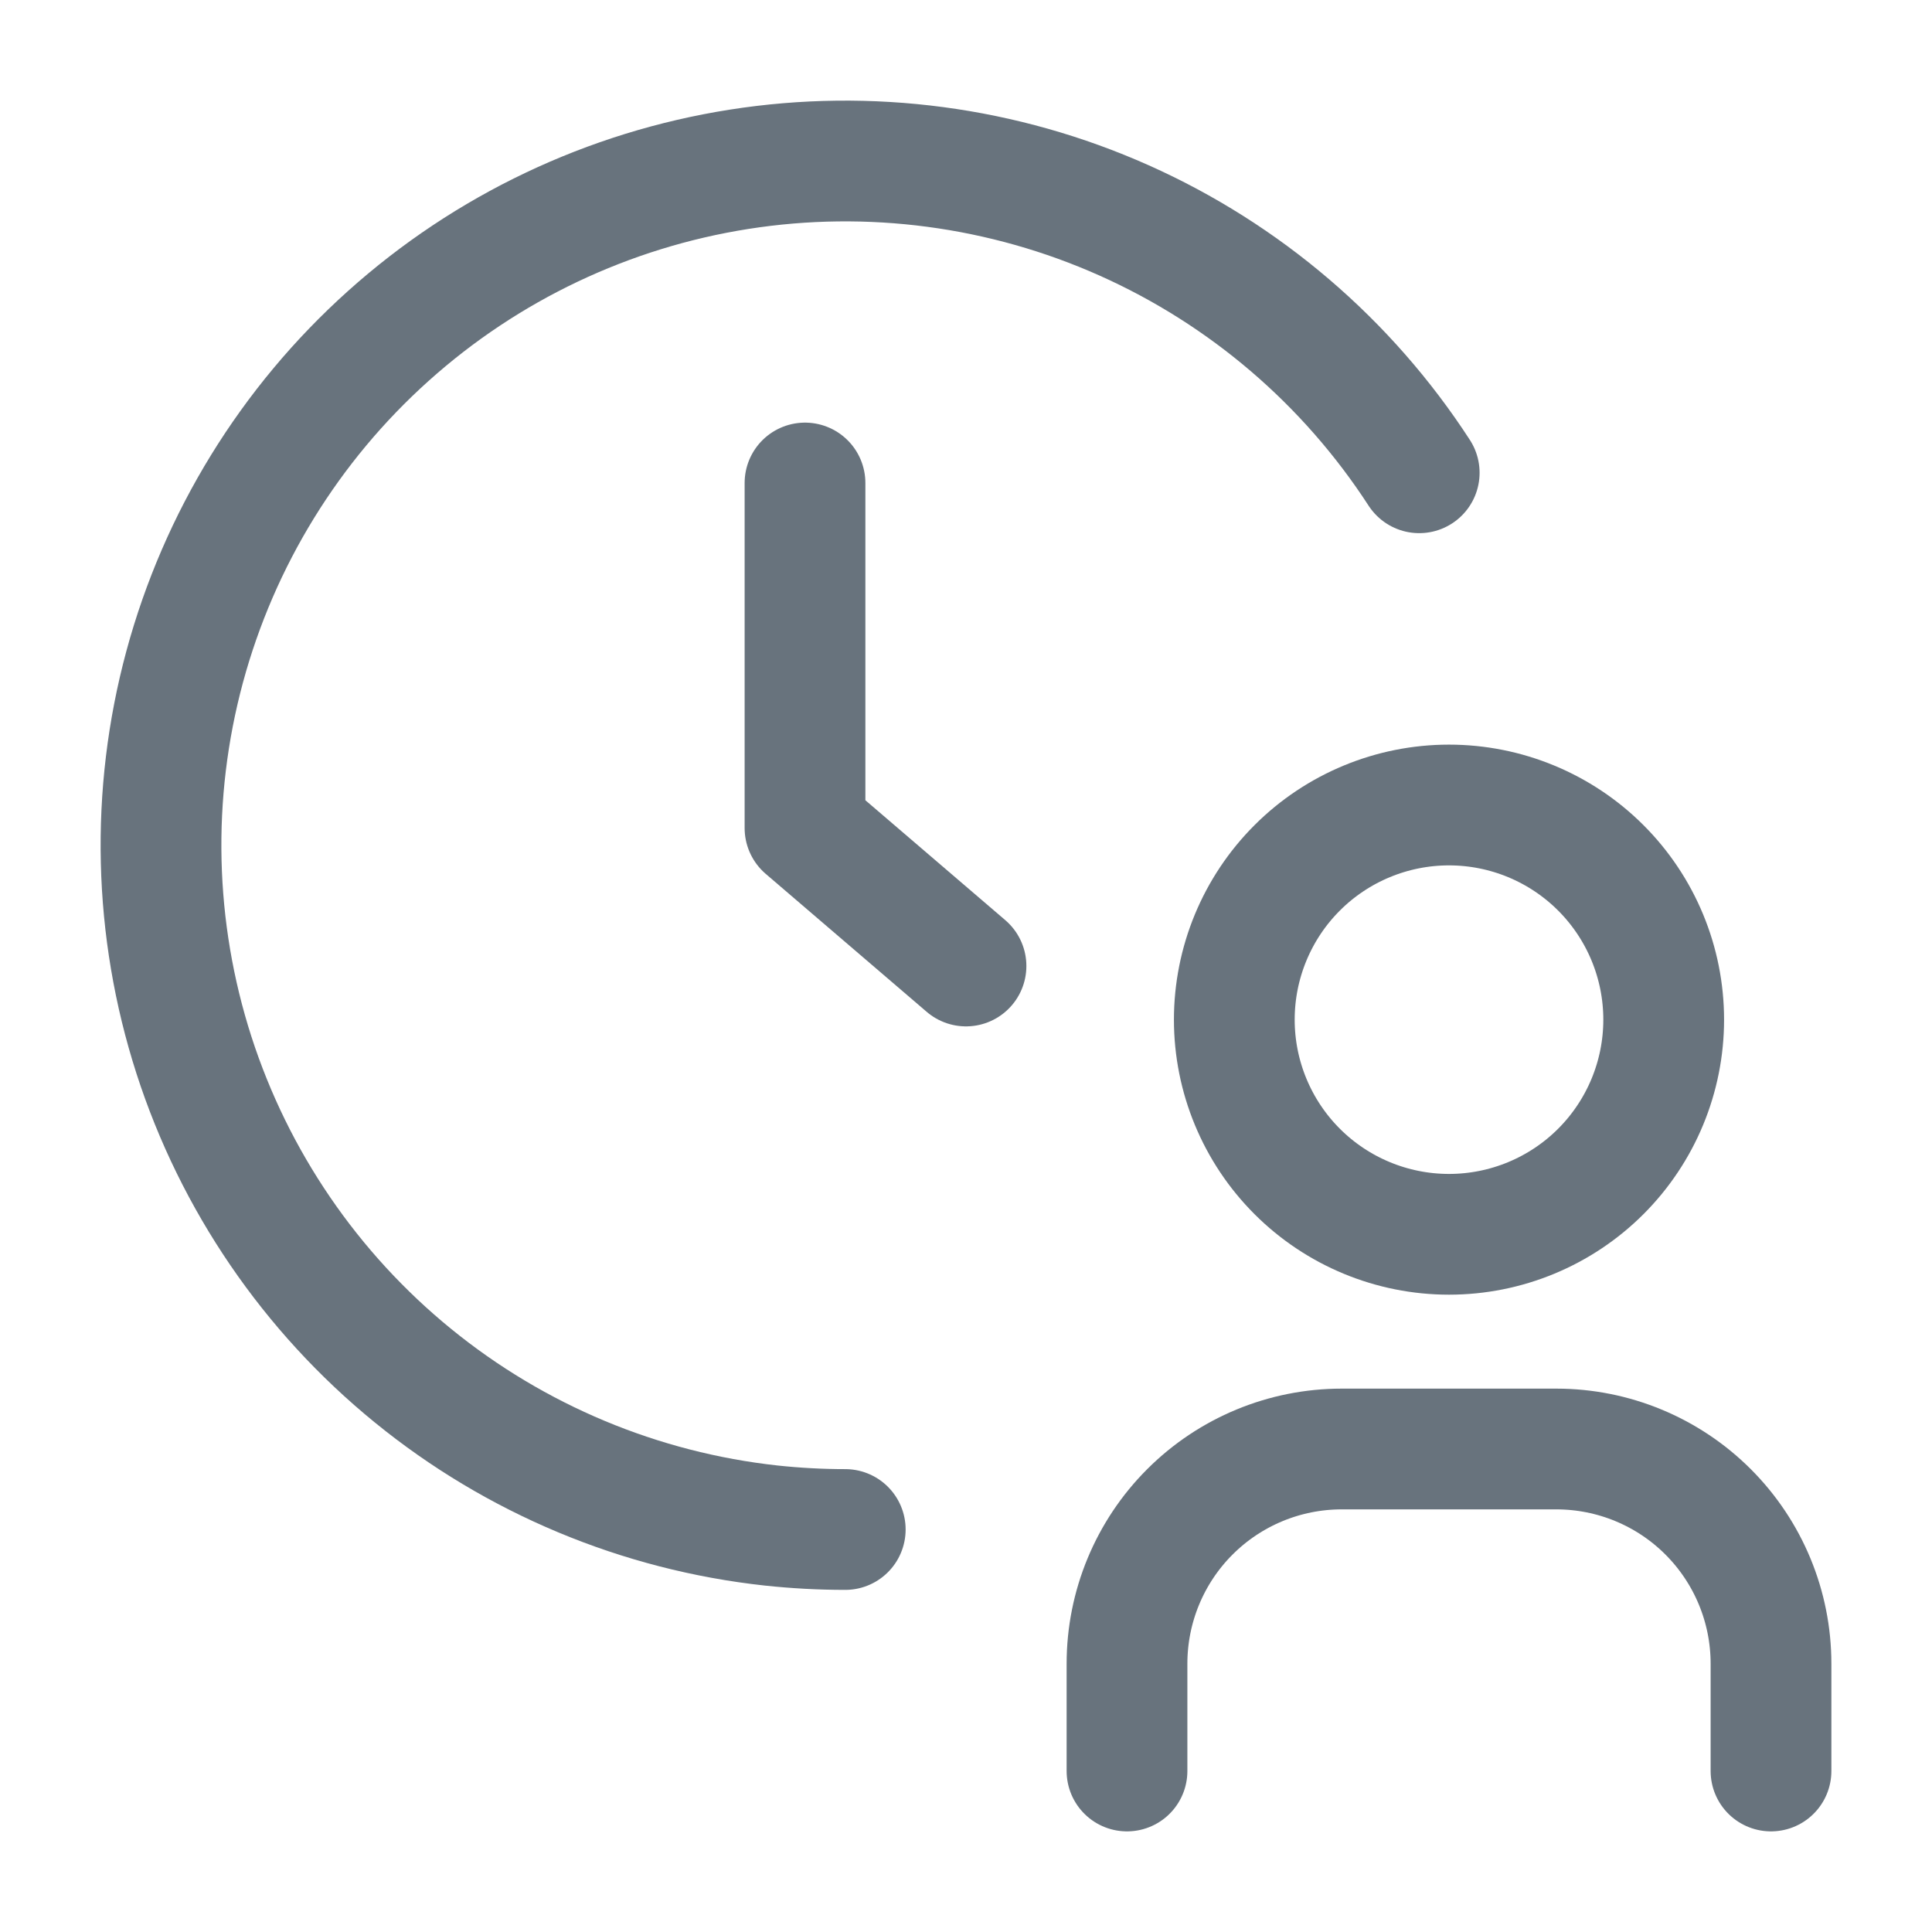 <svg width="24" height="24" viewBox="0 0 24 24" fill="none" xmlns="http://www.w3.org/2000/svg">
<g clip-path="url(#clip0_7295_594)">
<path d="M17.63 5.873C16.737 4.496 15.463 3.407 13.964 2.738C12.464 2.069 10.803 1.848 9.181 2.103C7.559 2.358 6.045 3.077 4.823 4.174C3.601 5.27 2.723 6.697 2.294 8.283C1.866 9.868 1.906 11.543 2.409 13.106C2.913 14.669 3.858 16.053 5.131 17.09C6.404 18.127 7.95 18.773 9.582 18.951C9.884 18.983 10.19 19 10.5 19" stroke="#68737D" stroke-width="1.5" stroke-linecap="round" stroke-linejoin="round"/>
<path d="M10 6V10.286L12 12" stroke="#68737D" stroke-width="1.5" stroke-linecap="round" stroke-linejoin="round"/>
<path d="M14 22V20.667C14 19.959 14.281 19.281 14.781 18.781C15.281 18.281 15.959 18 16.667 18H19.333C20.041 18 20.719 18.281 21.219 18.781C21.719 19.281 22 19.959 22 20.667V22" stroke="#68737D" stroke-width="1.5" stroke-linecap="round" stroke-linejoin="round"/>
<path d="M15.333 12.667C15.333 13.374 15.614 14.052 16.114 14.552C16.614 15.052 17.293 15.333 18 15.333C18.707 15.333 19.386 15.052 19.886 14.552C20.386 14.052 20.667 13.374 20.667 12.667C20.667 11.959 20.386 11.281 19.886 10.781C19.386 10.281 18.707 10 18 10C17.293 10 16.614 10.281 16.114 10.781C15.614 11.281 15.333 11.959 15.333 12.667Z" stroke="#68737D" stroke-width="1.5" stroke-linecap="round" stroke-linejoin="round"/>
</g>
<defs>
<clipPath id="clip0_7295_594">
<rect width="24" height="24" fill="white"/>
</clipPath>
</defs>
</svg>
